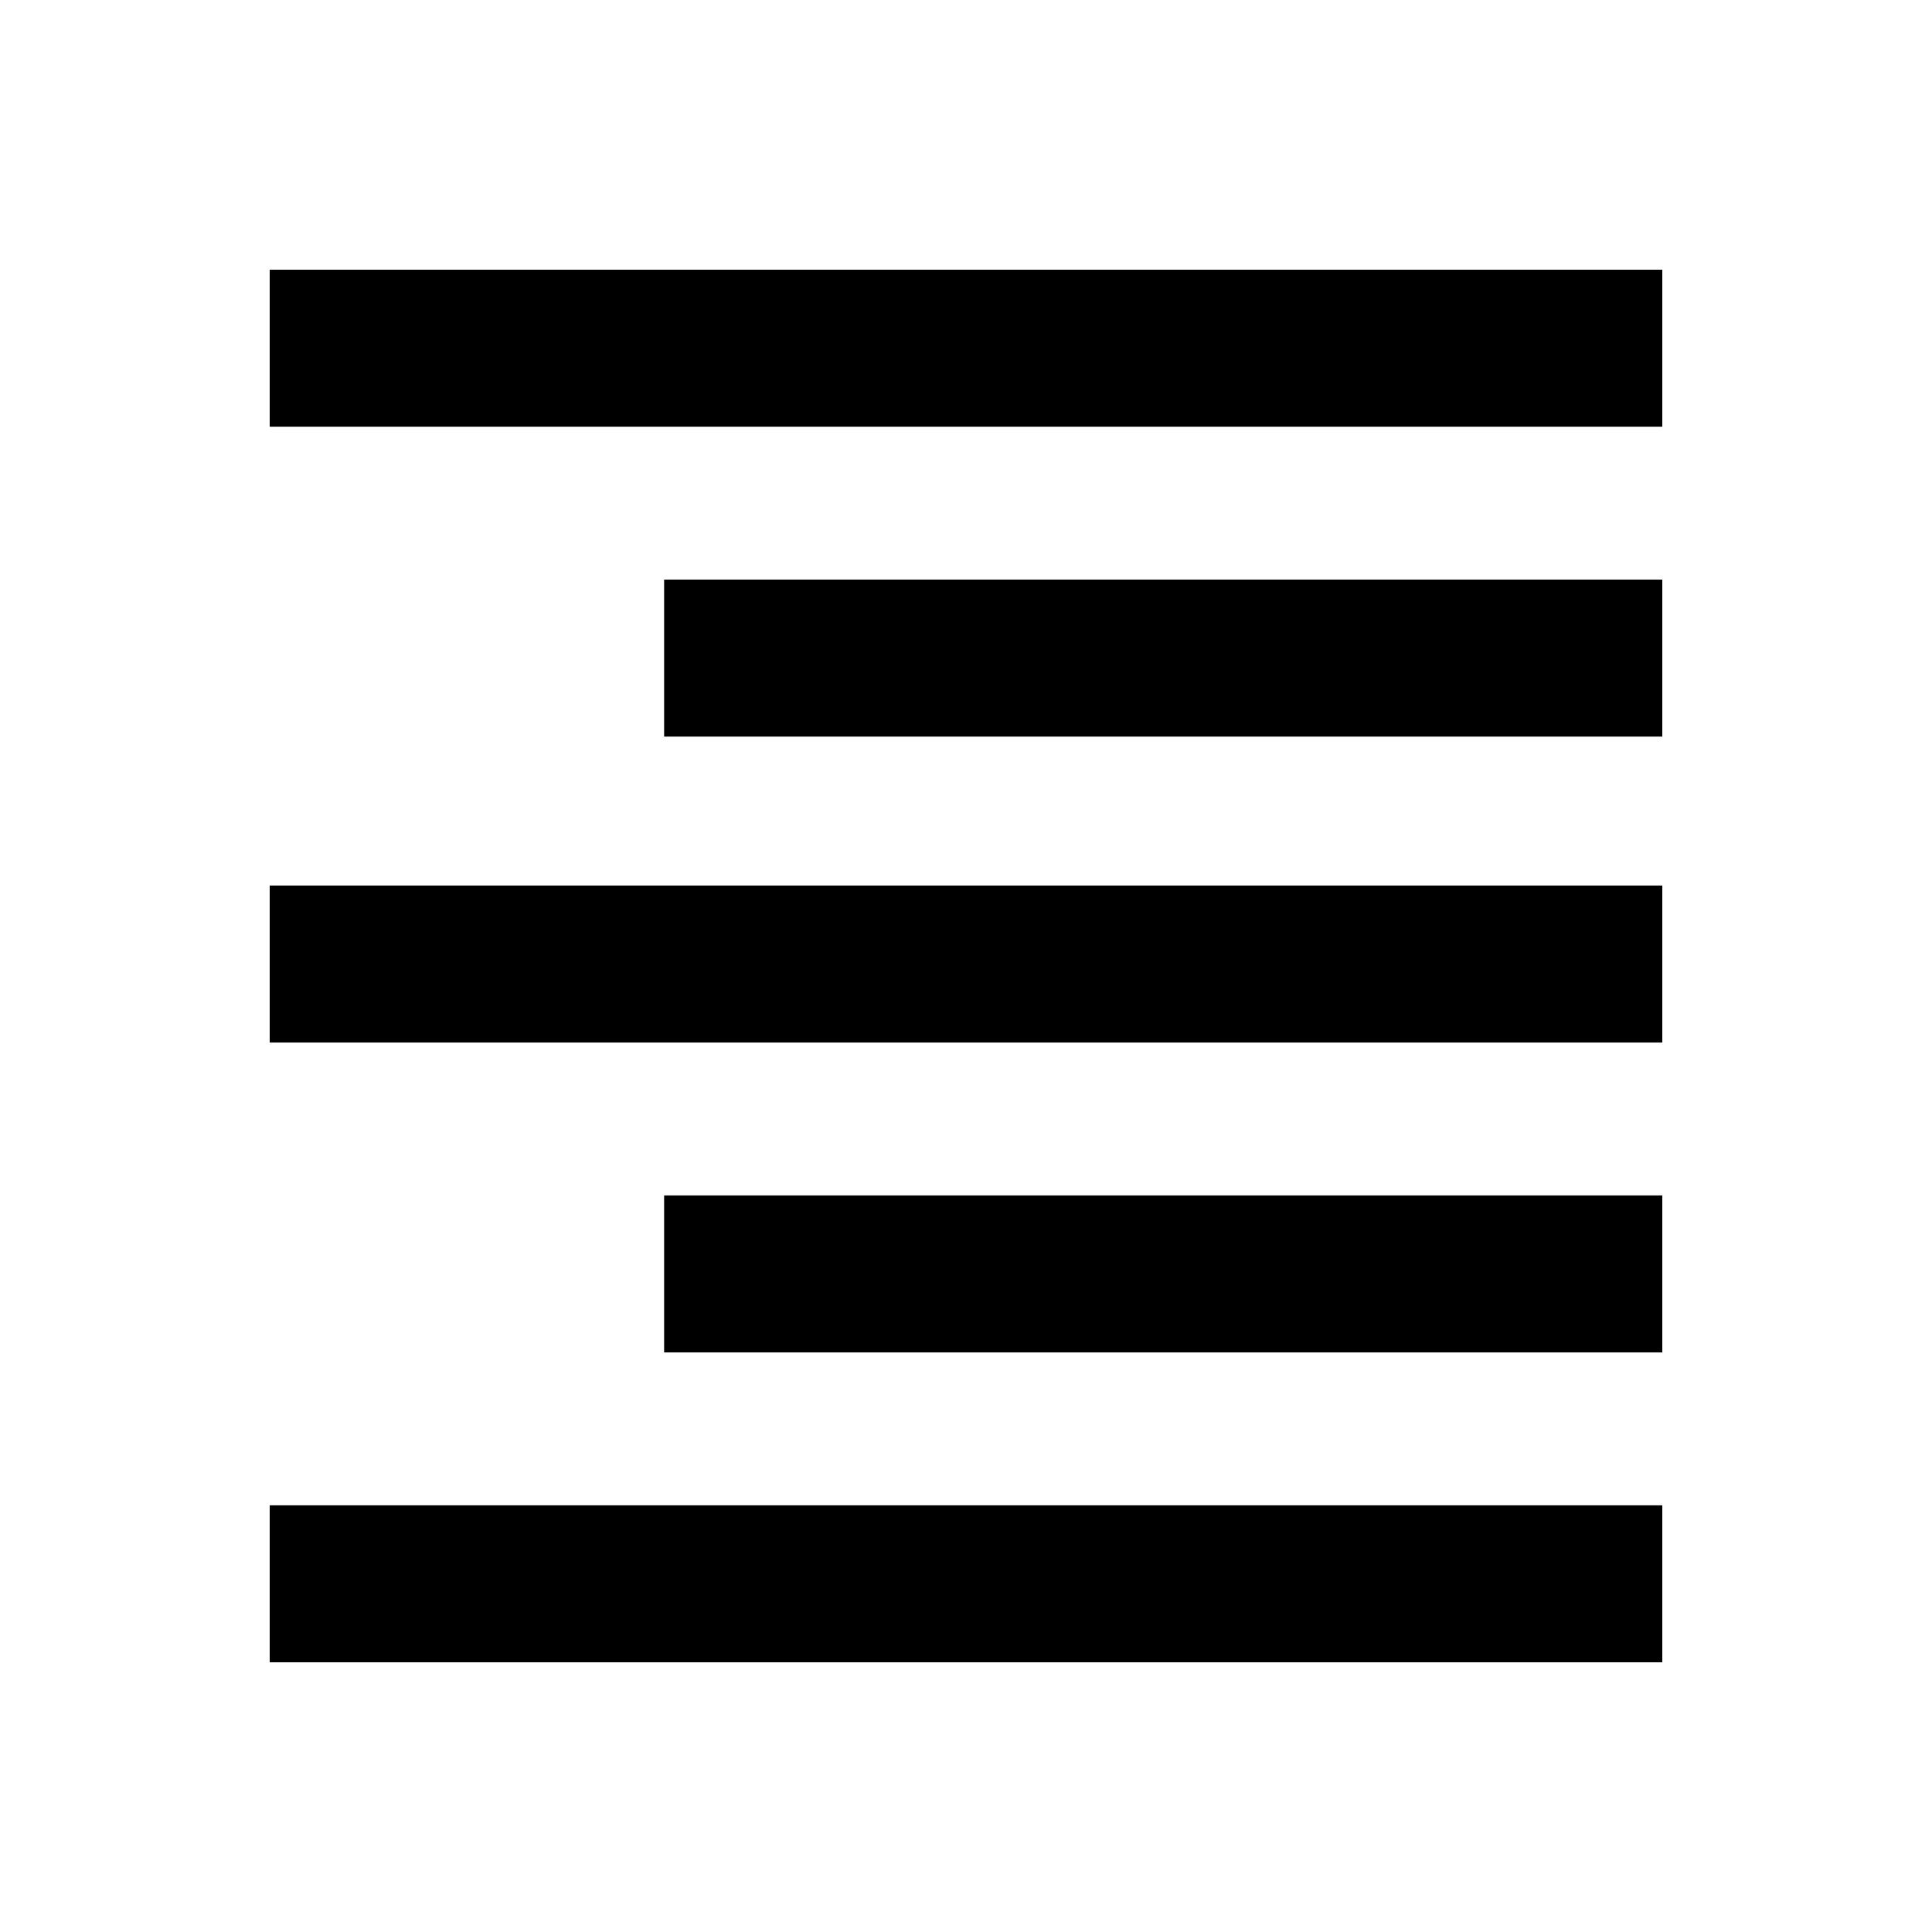 <svg xmlns="http://www.w3.org/2000/svg" height="20" width="20"><path d="M2.792 17.208v-1.625h14.416v1.625ZM6.875 14v-1.625h10.333V14Zm-4.083-3.208V9.167h14.416v1.625Zm4.083-3.167V6h10.333v1.625ZM2.792 4.417V2.792h14.416v1.625Z"/></svg>